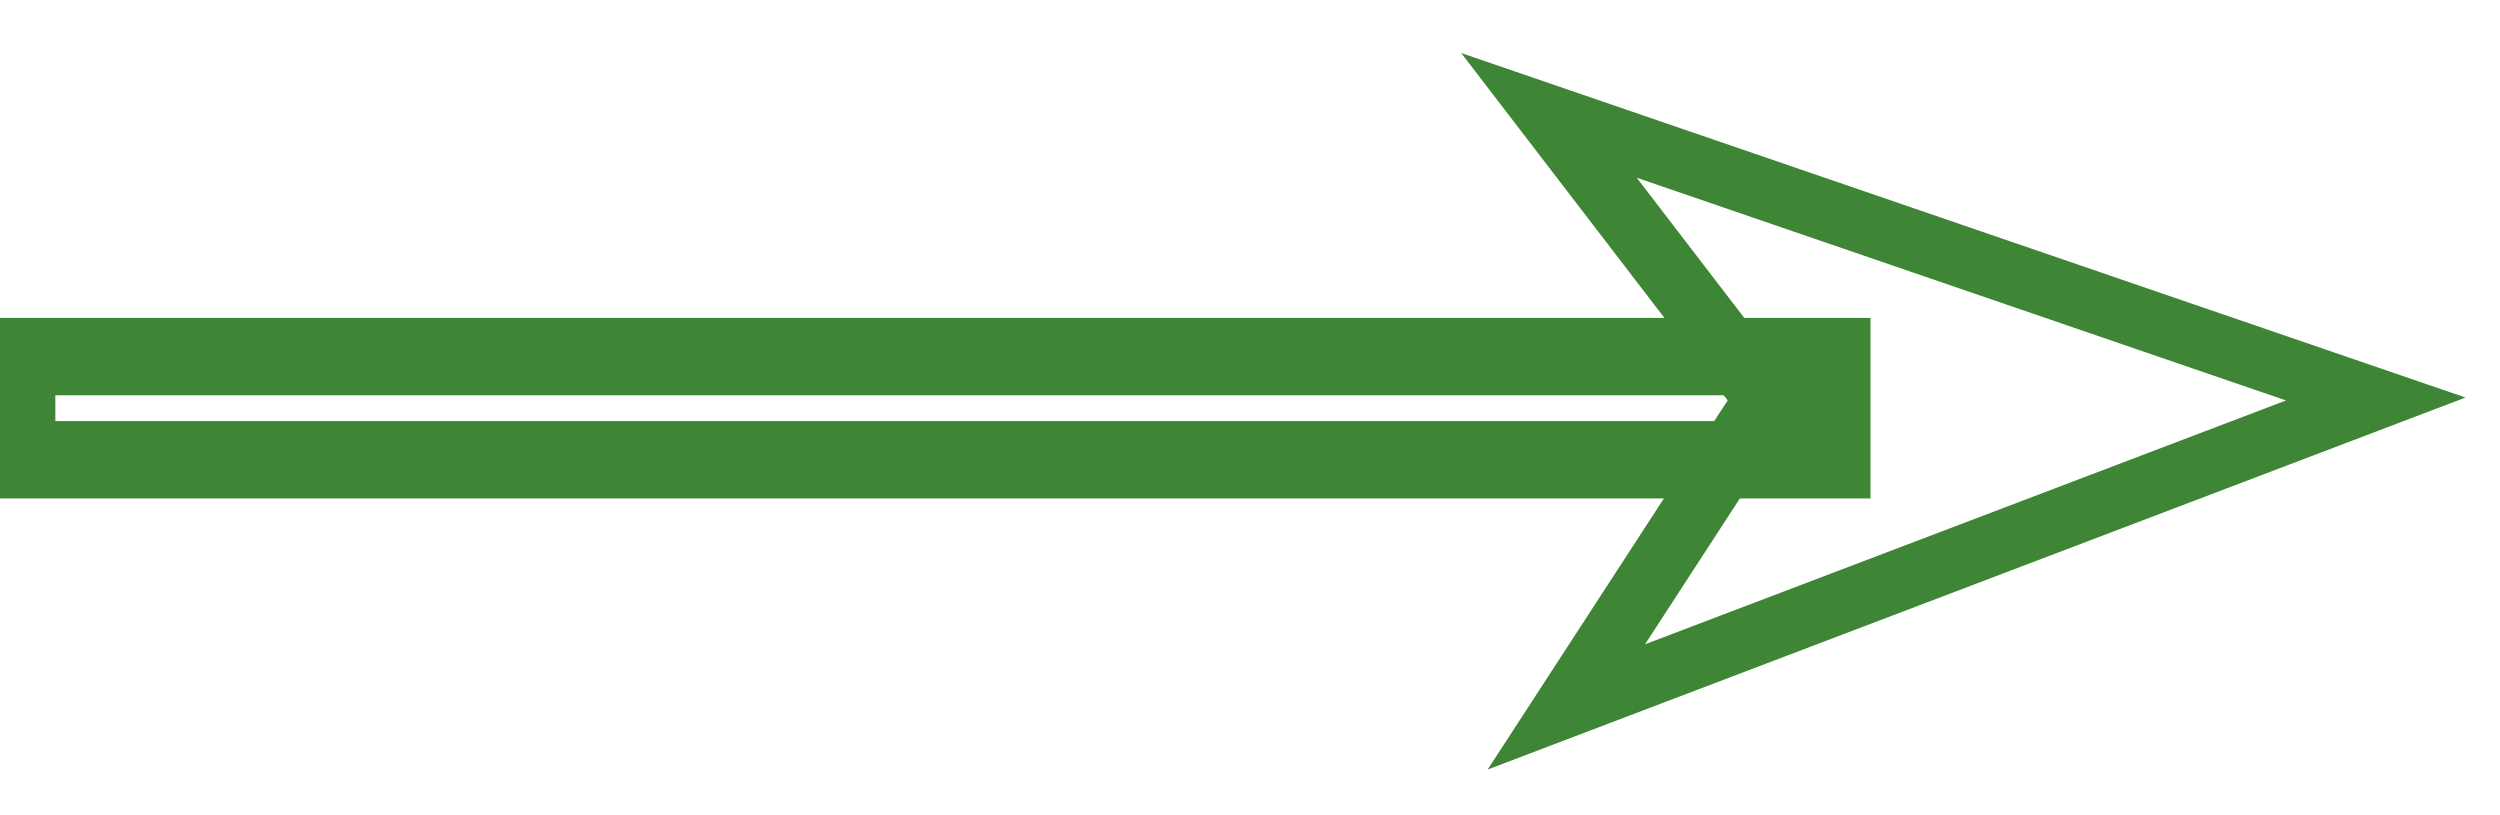 <svg xmlns="http://www.w3.org/2000/svg" width="46" height="15">
  <g style="fill:none;fill-rule:evenodd;stroke:none;stroke-width:1">
    <path style="color:#000;font-style:normal;font-variant:normal;font-weight:400;font-stretch:normal;font-size:medium;line-height:normal;font-family:sans-serif;font-variant-ligatures:normal;font-variant-position:normal;font-variant-caps:normal;font-variant-numeric:normal;font-variant-alternates:normal;font-feature-settings:normal;text-indent:0;text-align:start;text-decoration:none;text-decoration-line:none;text-decoration-style:solid;text-decoration-color:#000;letter-spacing:normal;word-spacing:normal;text-transform:none;writing-mode:lr-tb;direction:ltr;text-orientation:mixed;dominant-baseline:auto;baseline-shift:baseline;text-anchor:start;white-space:normal;shape-padding:0;clip-rule:nonzero;display:inline;overflow:visible;visibility:visible;opacity:1;isolation:auto;mix-blend-mode:normal;color-interpolation:sRGB;color-interpolation-filters:linearRGB;solid-color:#000;solid-opacity:1;vector-effect:none;fill:none;stroke:#3e8635;stroke-width:1.5;stroke-linecap:butt;stroke-linejoin:miter;stroke-miterlimit:4;stroke-dashoffset:0;stroke-opacity:1;color-rendering:auto;image-rendering:auto;shape-rendering:auto;text-rendering:auto;enable-background:accumulate" d="M566.224 35.833v2H599v-2z" transform="matrix(1.019 0 0 .949 -576.728 -27.444)"/>
    <path style="fill:none;stroke:#3e8635;stroke-width:.88pt;stroke-opacity:1" d="m597.873 36.655-3.615 5.97 14.615-5.97-14.929-5.499z" transform="matrix(1.019 0 0 .949 -576.728 -27.444)"/>
  </g>
</svg>
